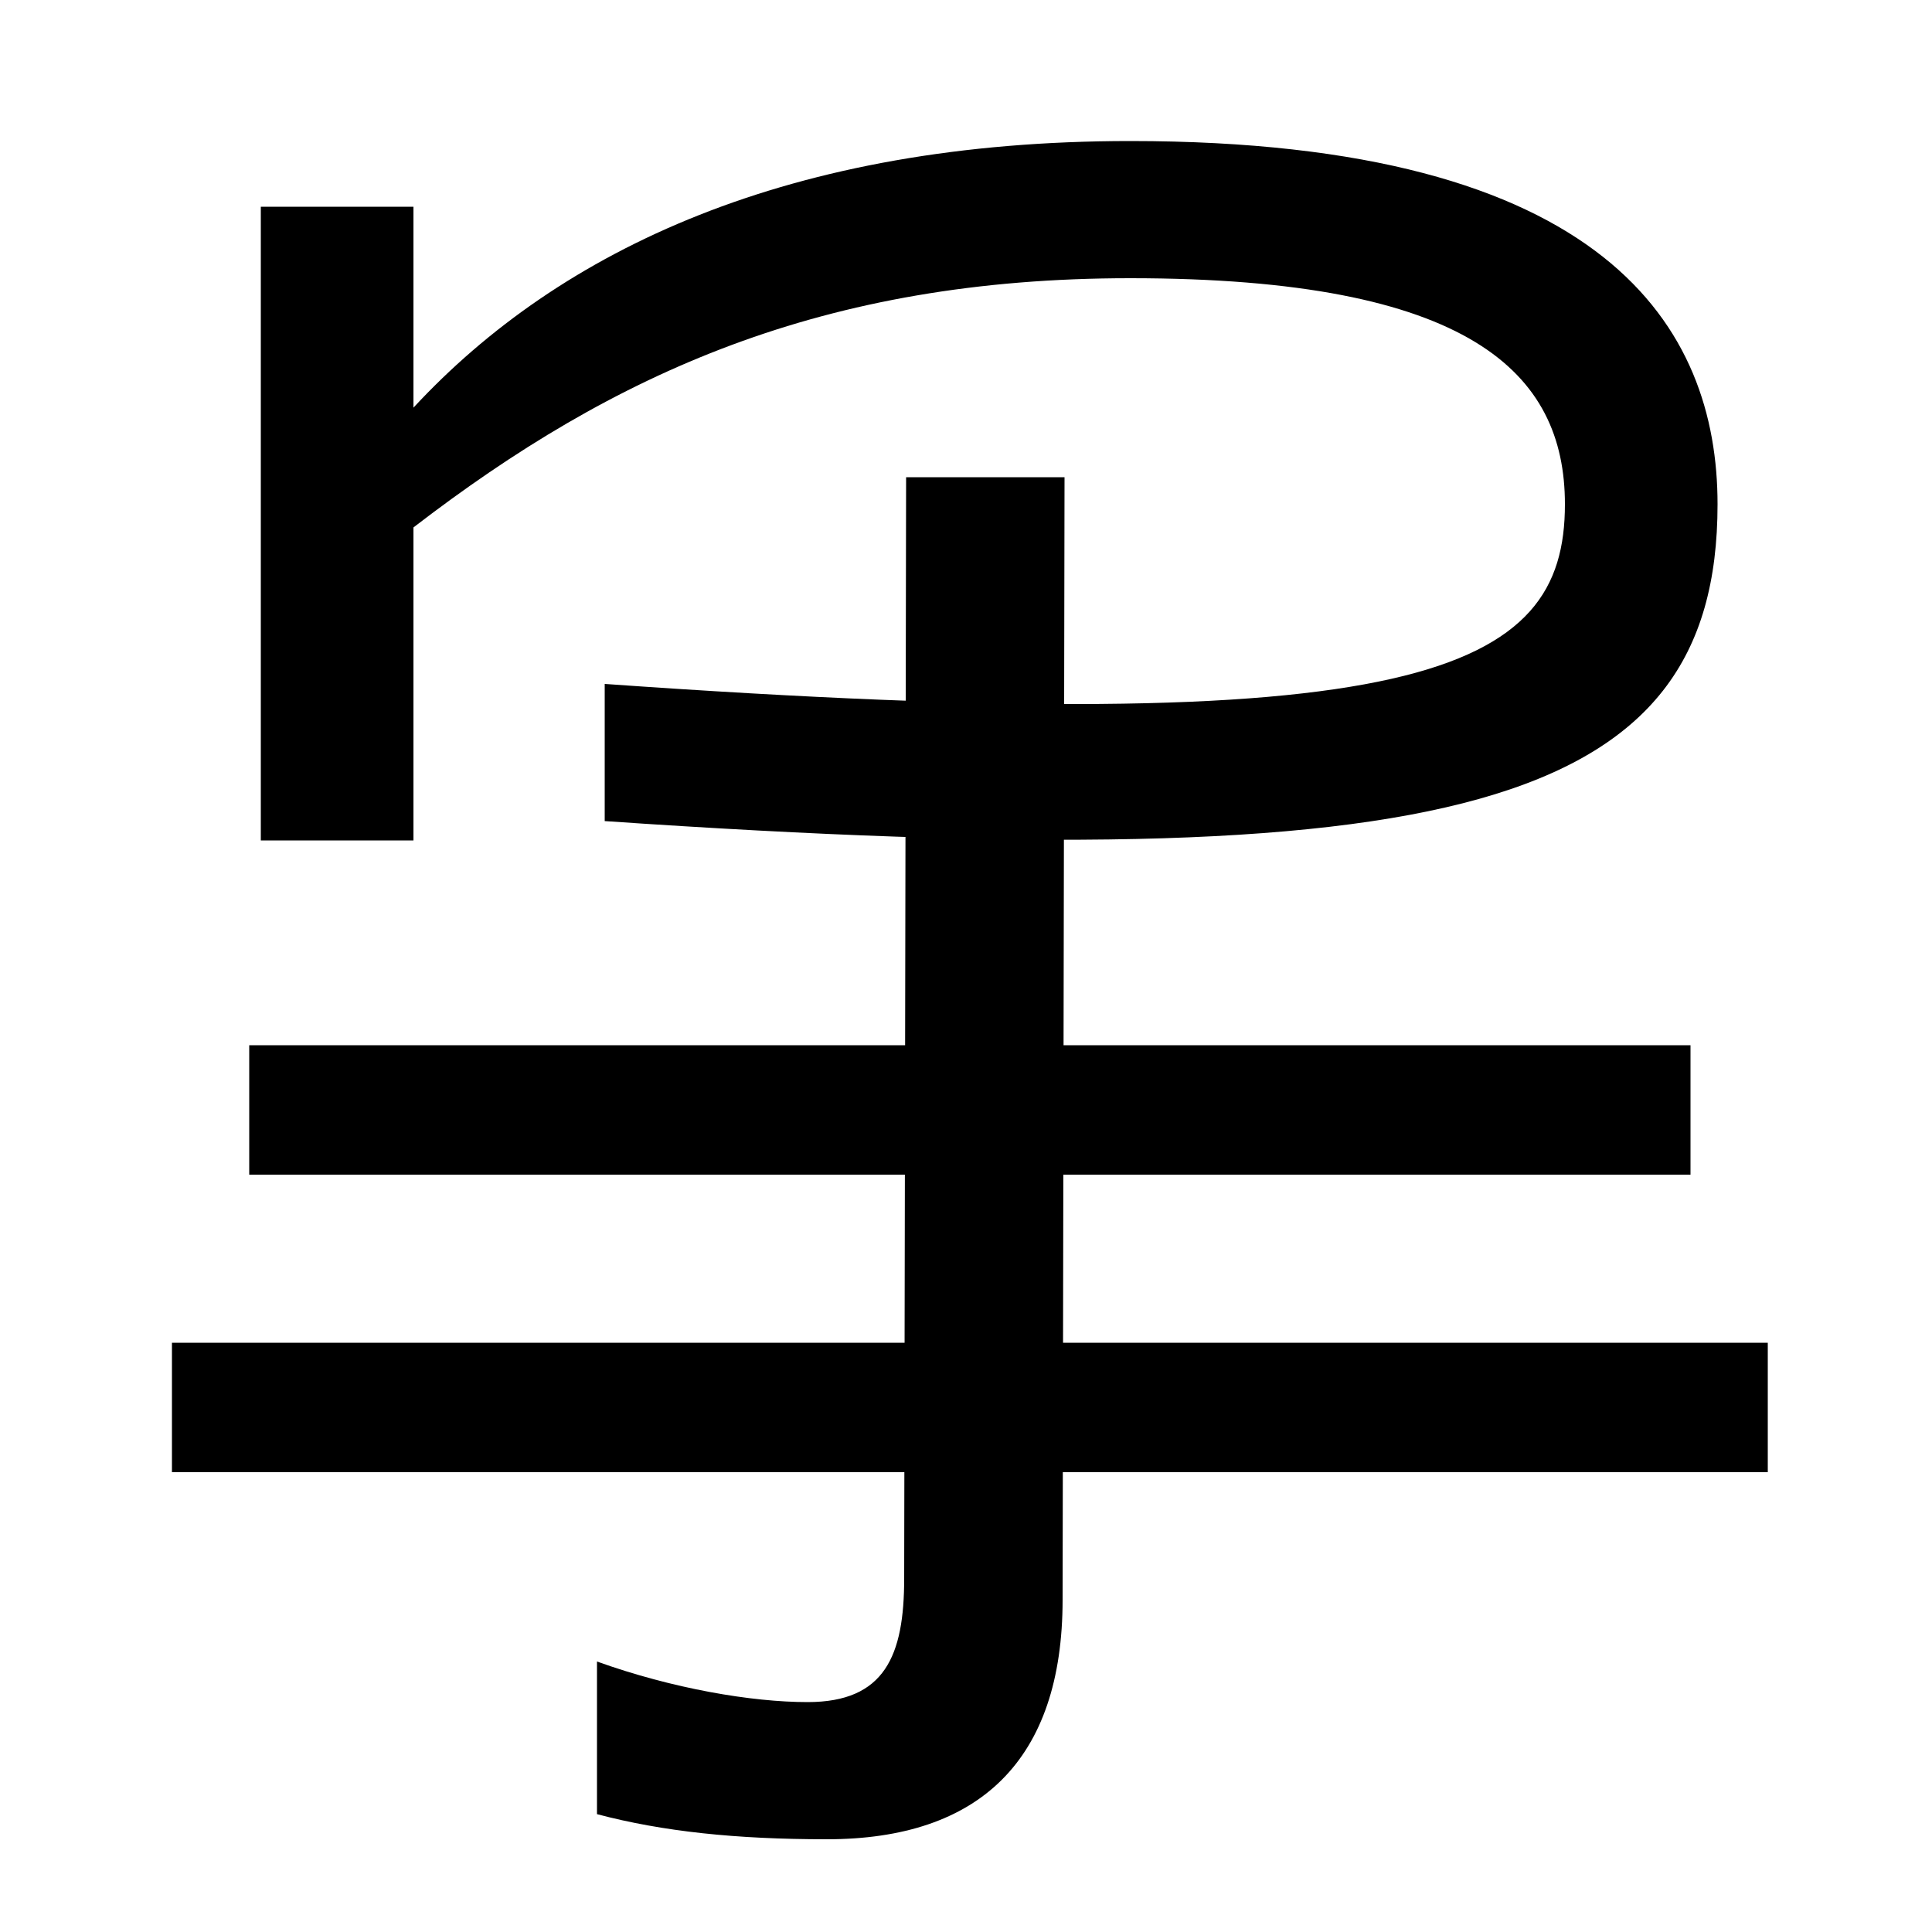 <svg xmlns="http://www.w3.org/2000/svg" width="1000" height="1000"><path d="M135 445H214V607C318 687 426 736 585 736C761 736 810 687 810 619C810 532 736 496 313 526V455C752 425 889 461 889 619C889 710 832 807 585 807C409 807 290 751 214 669V773H135ZM89 118H915V185H89ZM428 -72C507 -72 550 -31 550 52L551 633H469L468 63C468 23 458 -1 418 -1C389 -1 348 6 309 20V-59C343 -68 381 -72 428 -72ZM129 272H875V339H129Z" transform="translate(0, 880) scale(1,-1)" /></svg>